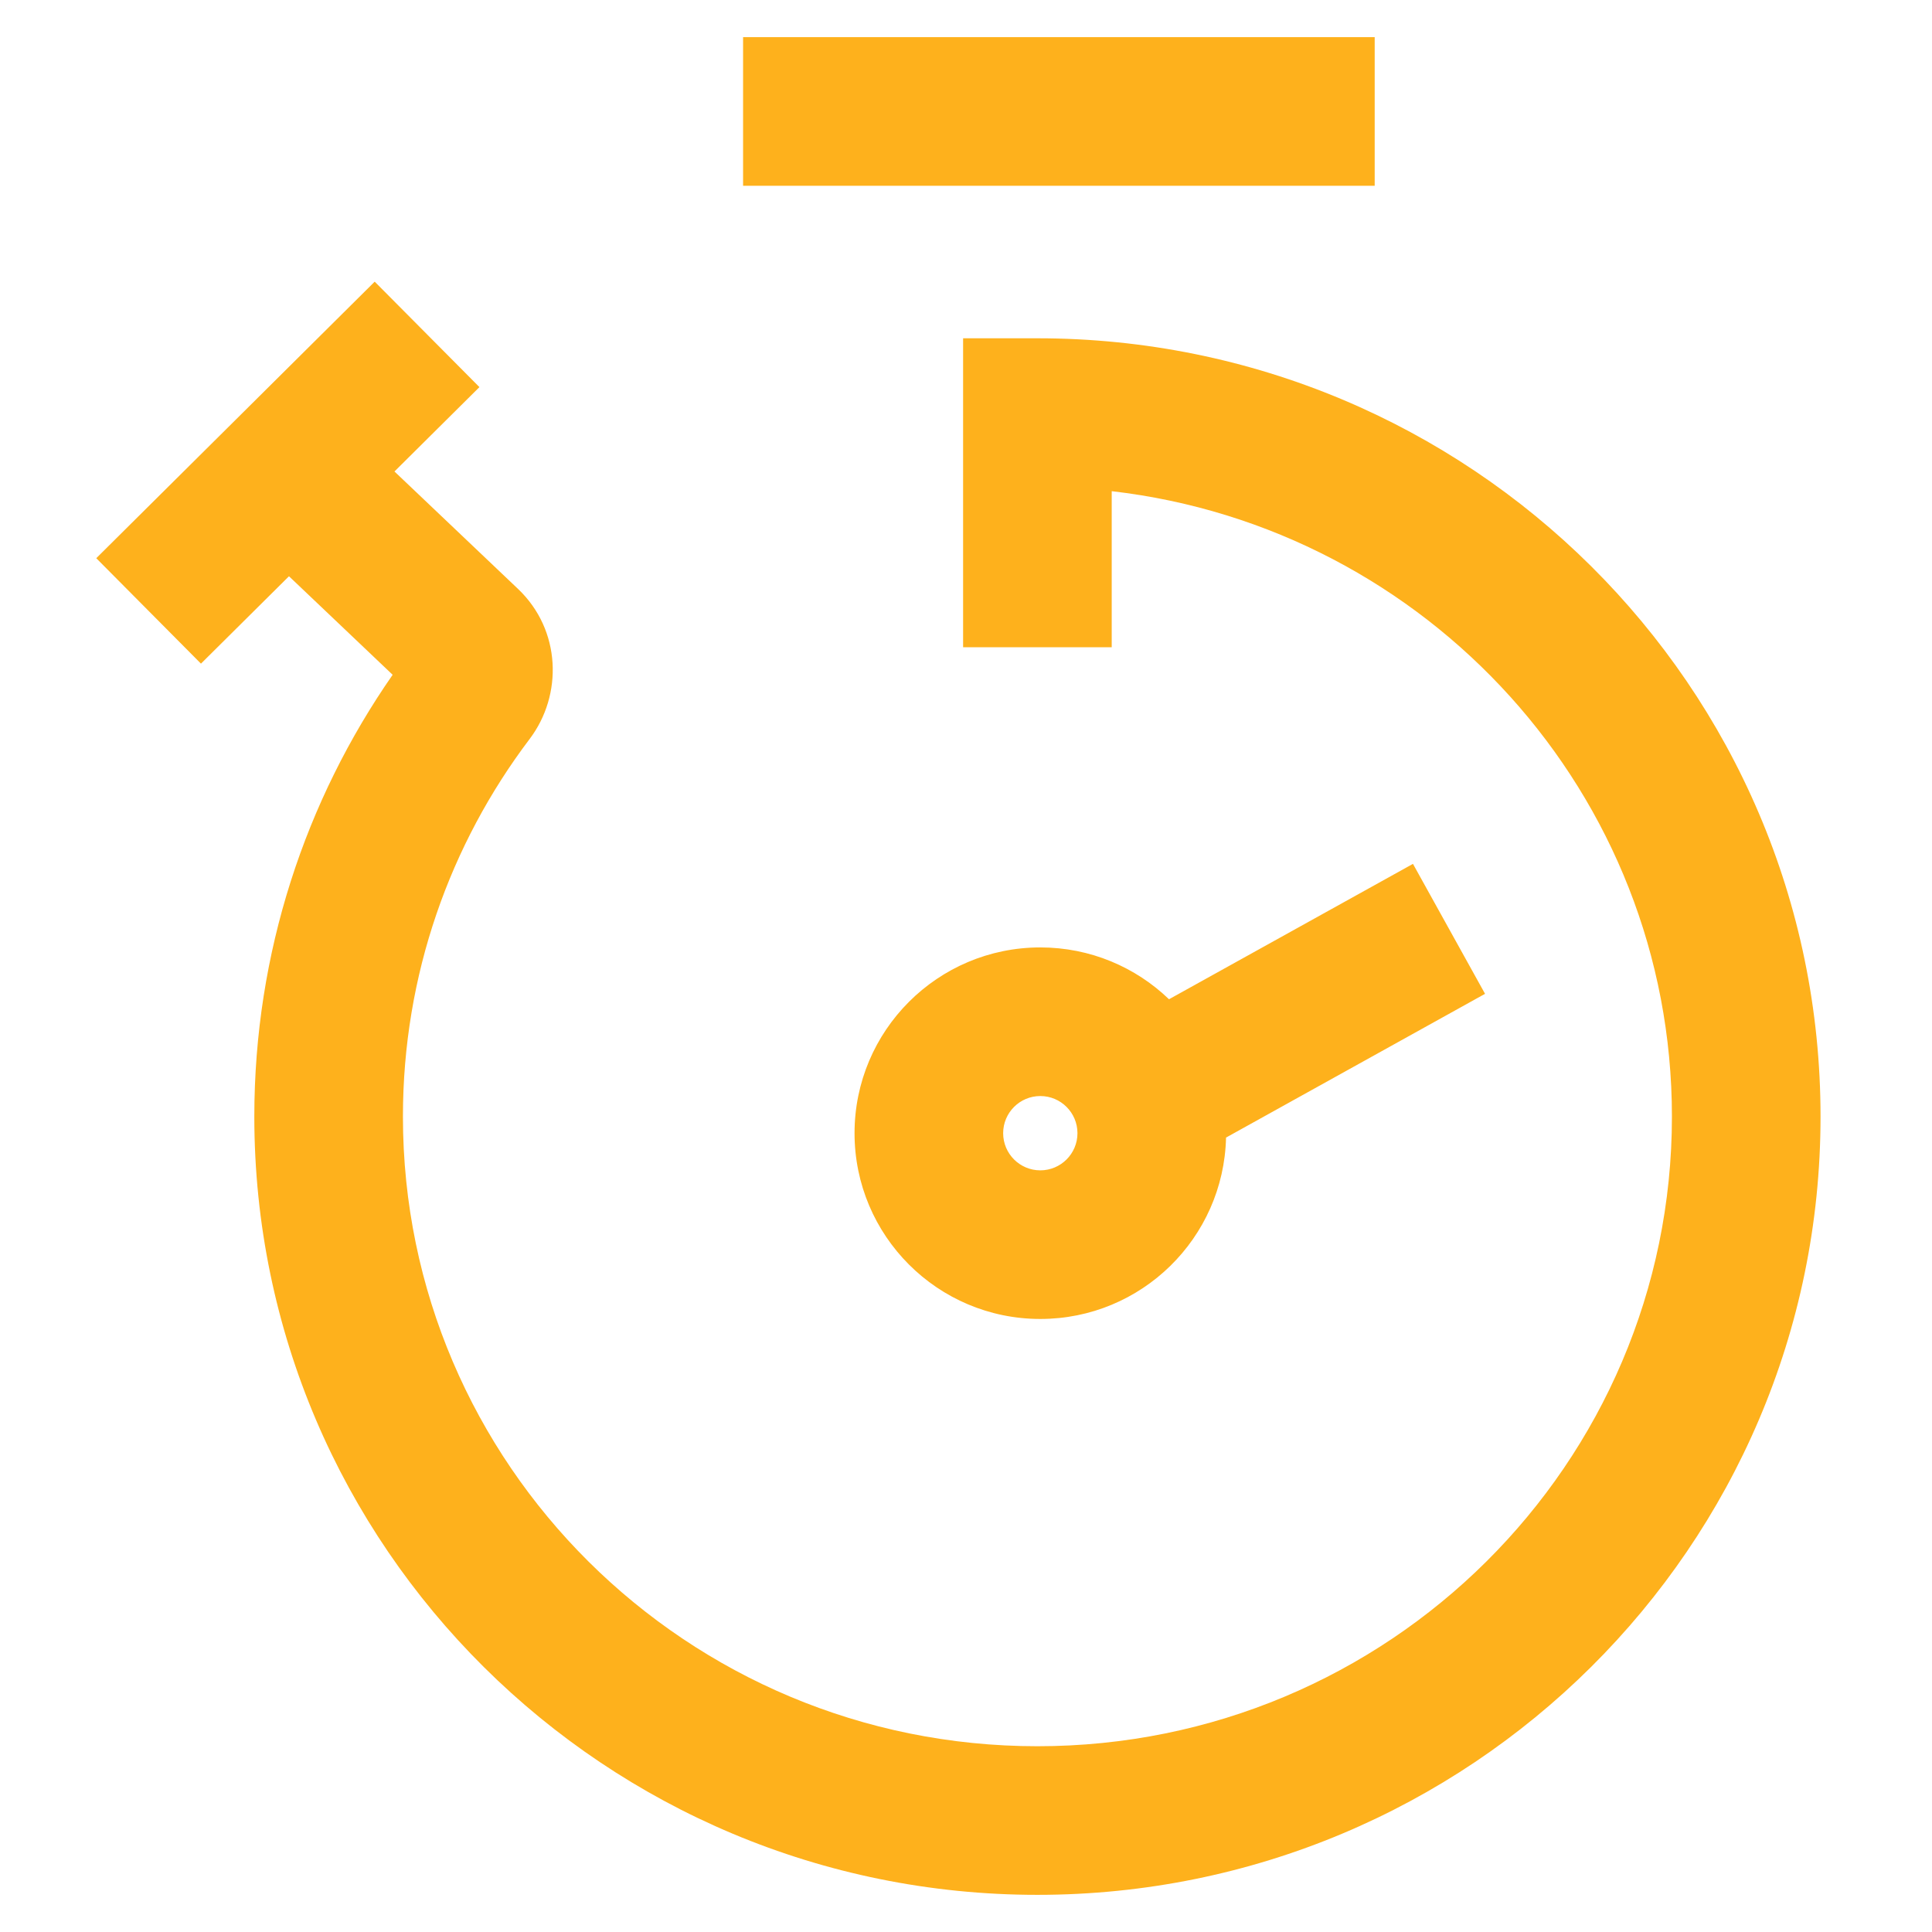 <svg width="52" height="52" viewBox="0 0 52 52" fill="none" xmlns="http://www.w3.org/2000/svg">
<path fill-rule="evenodd" clip-rule="evenodd" d="M37 5H20V1H37V5ZM6.338 11.303L10.085 7.581L12.904 10.419L10.617 12.69L13.943 15.851C15.107 16.958 15.151 18.705 14.256 19.889C12.113 22.721 10.845 26.238 10.845 30.053C10.845 39.4 18.478 47 27.922 47C37.367 47 45 39.4 45 30.053C45 21.375 38.422 14.203 29.922 13.22V17.421H25.922V9.105H27.922C39.55 9.105 49 18.471 49 30.053C49 41.634 39.55 51 27.922 51C16.294 51 6.845 41.634 6.845 30.053C6.845 25.638 8.221 21.539 10.568 18.162L7.778 15.51L5.409 17.862L2.591 15.024L6.338 11.303ZM31.464 26.895L38.03 23.251L39.97 26.749L32.999 30.618C32.936 33.325 30.722 35.5 28 35.5C25.239 35.5 23 33.261 23 30.5C23 27.739 25.239 25.5 28 25.5C29.345 25.5 30.566 26.031 31.464 26.895ZM28 29.5C27.448 29.5 27 29.948 27 30.5C27 31.052 27.448 31.5 28 31.5C28.552 31.5 29 31.052 29 30.5C29 29.948 28.552 29.5 28 29.5Z" fill="#FEB11C"/>
</svg>
